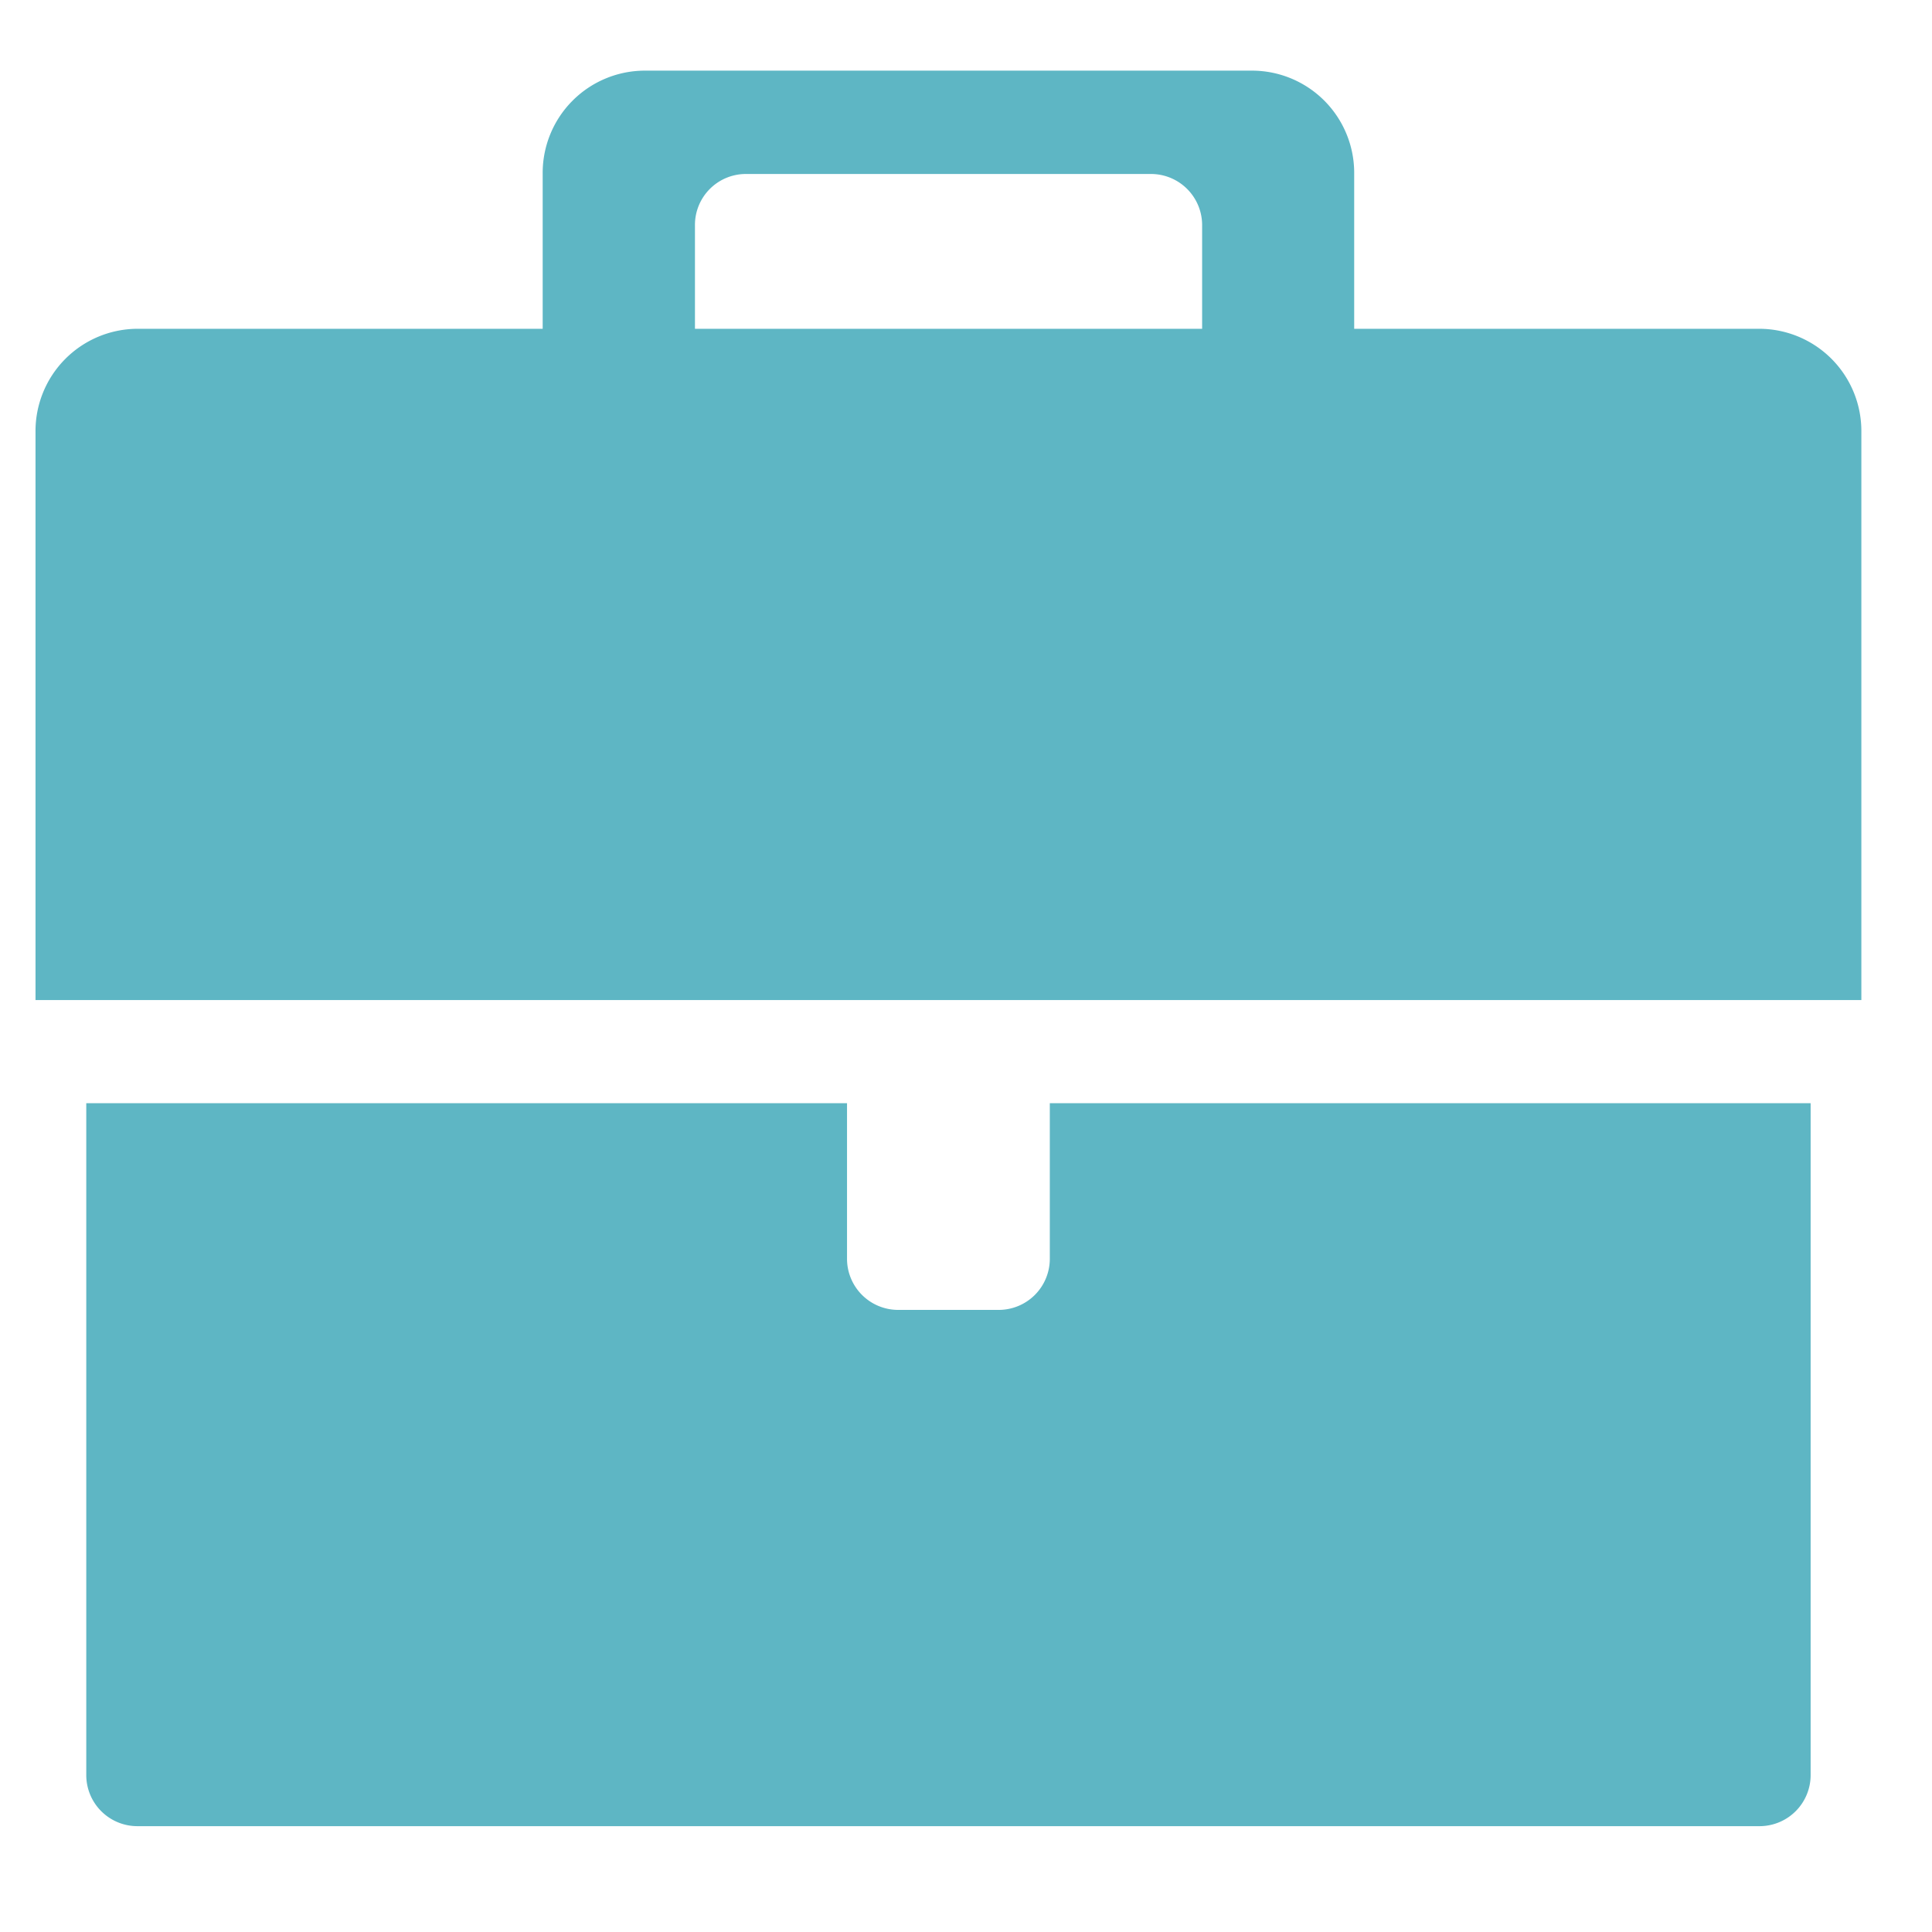 <svg xmlns="http://www.w3.org/2000/svg" width="55" height="55" viewBox="0 0 55 55">
  <defs>
    <style>
      .cls-1 {
        fill: #5eb6c4;
        fill-rule: evenodd;
      }
    </style>
  </defs>
  <path class="cls-1" d="M18.339,2.011a2.912,2.912,0,0,0-2.89,2.942V9.36H3.9A2.912,2.912,0,0,0,1.011,12.3v16.17H52.989V12.3A2.911,2.911,0,0,0,50.1,9.36H38.551V4.953A2.911,2.911,0,0,0,35.66,2.011H18.339Zm2.883,2.942H32.777a1.456,1.456,0,0,1,1.445,1.473V9.36H19.784V6.426a1.45,1.45,0,0,1,1.438-1.473h0ZM2.456,31.406V50.518A1.455,1.455,0,0,0,3.9,51.987H50.1a1.455,1.455,0,0,0,1.445-1.469V31.406H29.886v4.415a1.455,1.455,0,0,1-1.445,1.469H25.558a1.456,1.456,0,0,1-1.445-1.469V31.406H2.456Z"/>
</svg>
